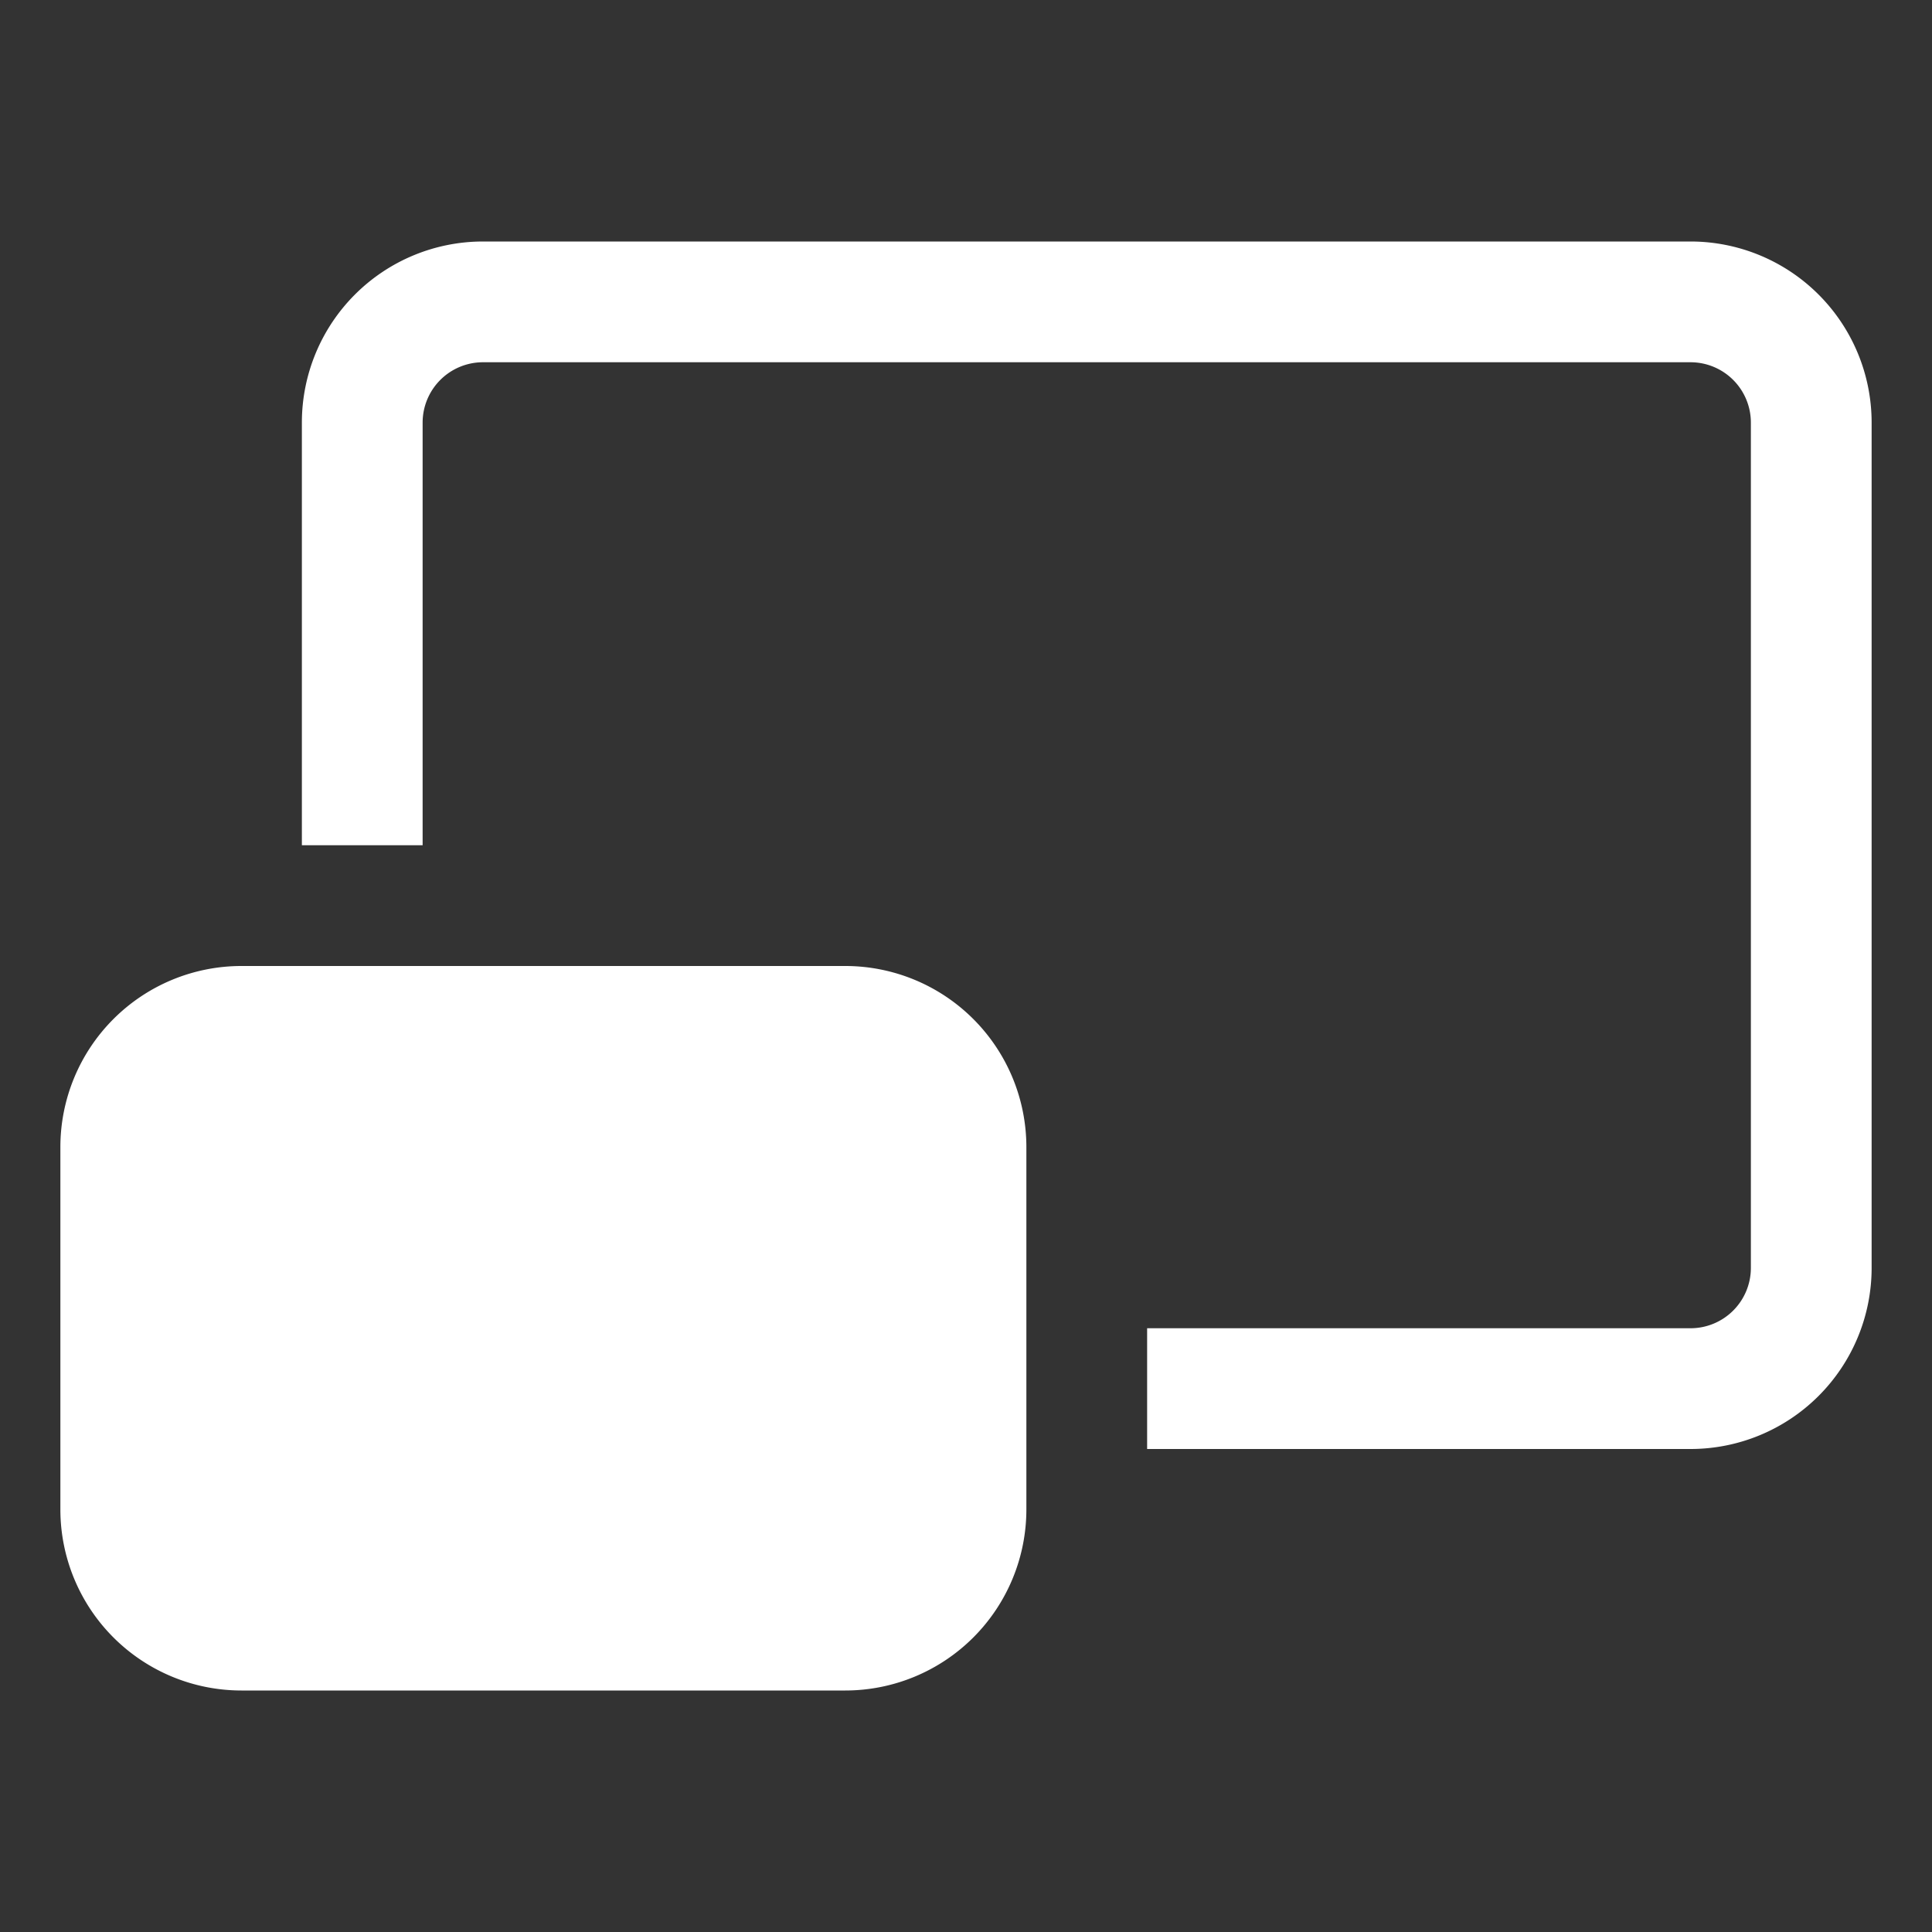 <?xml version="1.0" standalone="no"?><!DOCTYPE svg PUBLIC "-//W3C//DTD SVG 1.1//EN" "http://www.w3.org/Graphics/SVG/1.1/DTD/svg11.dtd"><svg t="1660296345987" class="icon" viewBox="0 0 1024 1024" version="1.1" xmlns="http://www.w3.org/2000/svg" p-id="13222" xmlns:xlink="http://www.w3.org/1999/xlink" width="16" height="16"><rect x="0" y="0" width="1024" height="1024" fill="#333333" stroke="none"/><defs><style type="text/css">@font-face { font-family: feedback-iconfont; src: url("//at.alicdn.com/t/font_1031158_u69w8yhxdu.woff2?t=1630033759944") format("woff2"), url("//at.alicdn.com/t/font_1031158_u69w8yhxdu.woff?t=1630033759944") format("woff"), url("//at.alicdn.com/t/font_1031158_u69w8yhxdu.ttf?t=1630033759944") format("truetype"); }
</style></defs><path d="M256 128h640a96 96 0 0 1 96 96v448a96 96 0 0 1-96 96h-288v-64h288a32 32 0 0 0 32-32V224a32 32 0 0 0-32-32H256a32 32 0 0 0-32 32v224H160V224a96 96 0 0 1 96-96zM128 512h320a96 96 0 0 1 96 96v192a96 96 0 0 1-96 96H128a96 96 0 0 1-96-96v-192a96 96 0 0 1 96-96z m0 64h320a32 32 0 0 1 32 32v192a32 32 0 0 1-32 32H128a32 32 0 0 1-32-32v-192a32 32 0 0 1 32-32z" p-id="13223" fill="#ffffff"></path></svg>